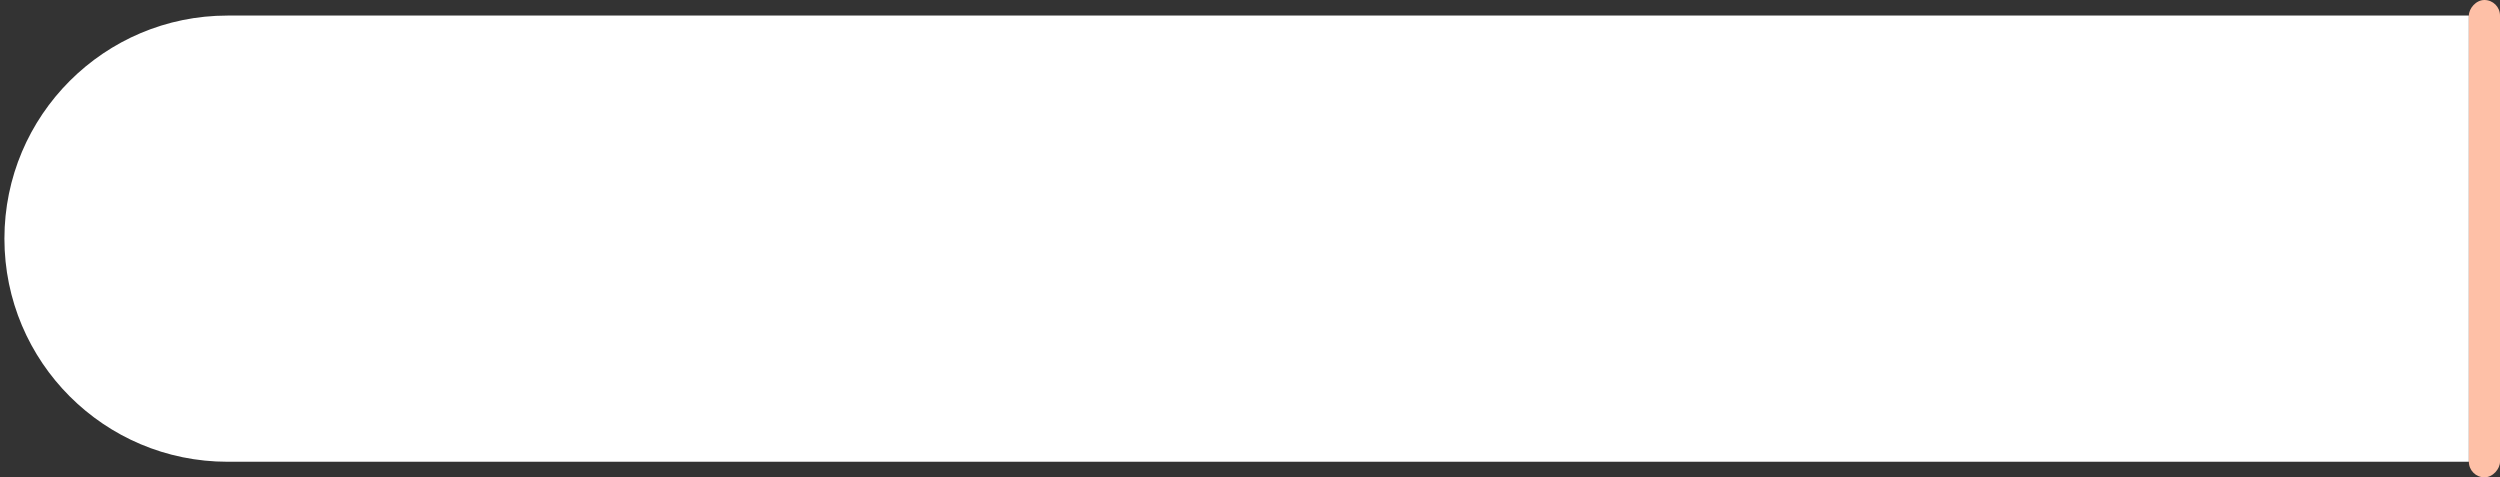 <svg width="487" height="93" viewBox="0 0 487 93" fill="none" xmlns="http://www.w3.org/2000/svg">
<rect x="0" y="0" width="487" height="93" fill="#333333" stroke="none"/>
<path d="M480.934 3.032H44.32C20.319 3.032 0.861 22.489 0.861 46.491C0.861 70.493 20.319 89.95 44.32 89.95H480.934V3.032Z" fill="white"/>
<rect width="6.064" height="92.983" rx="3.032" transform="matrix(-1 0 0 1 487 0)" fill="#FEC0A7"/>
</svg>
